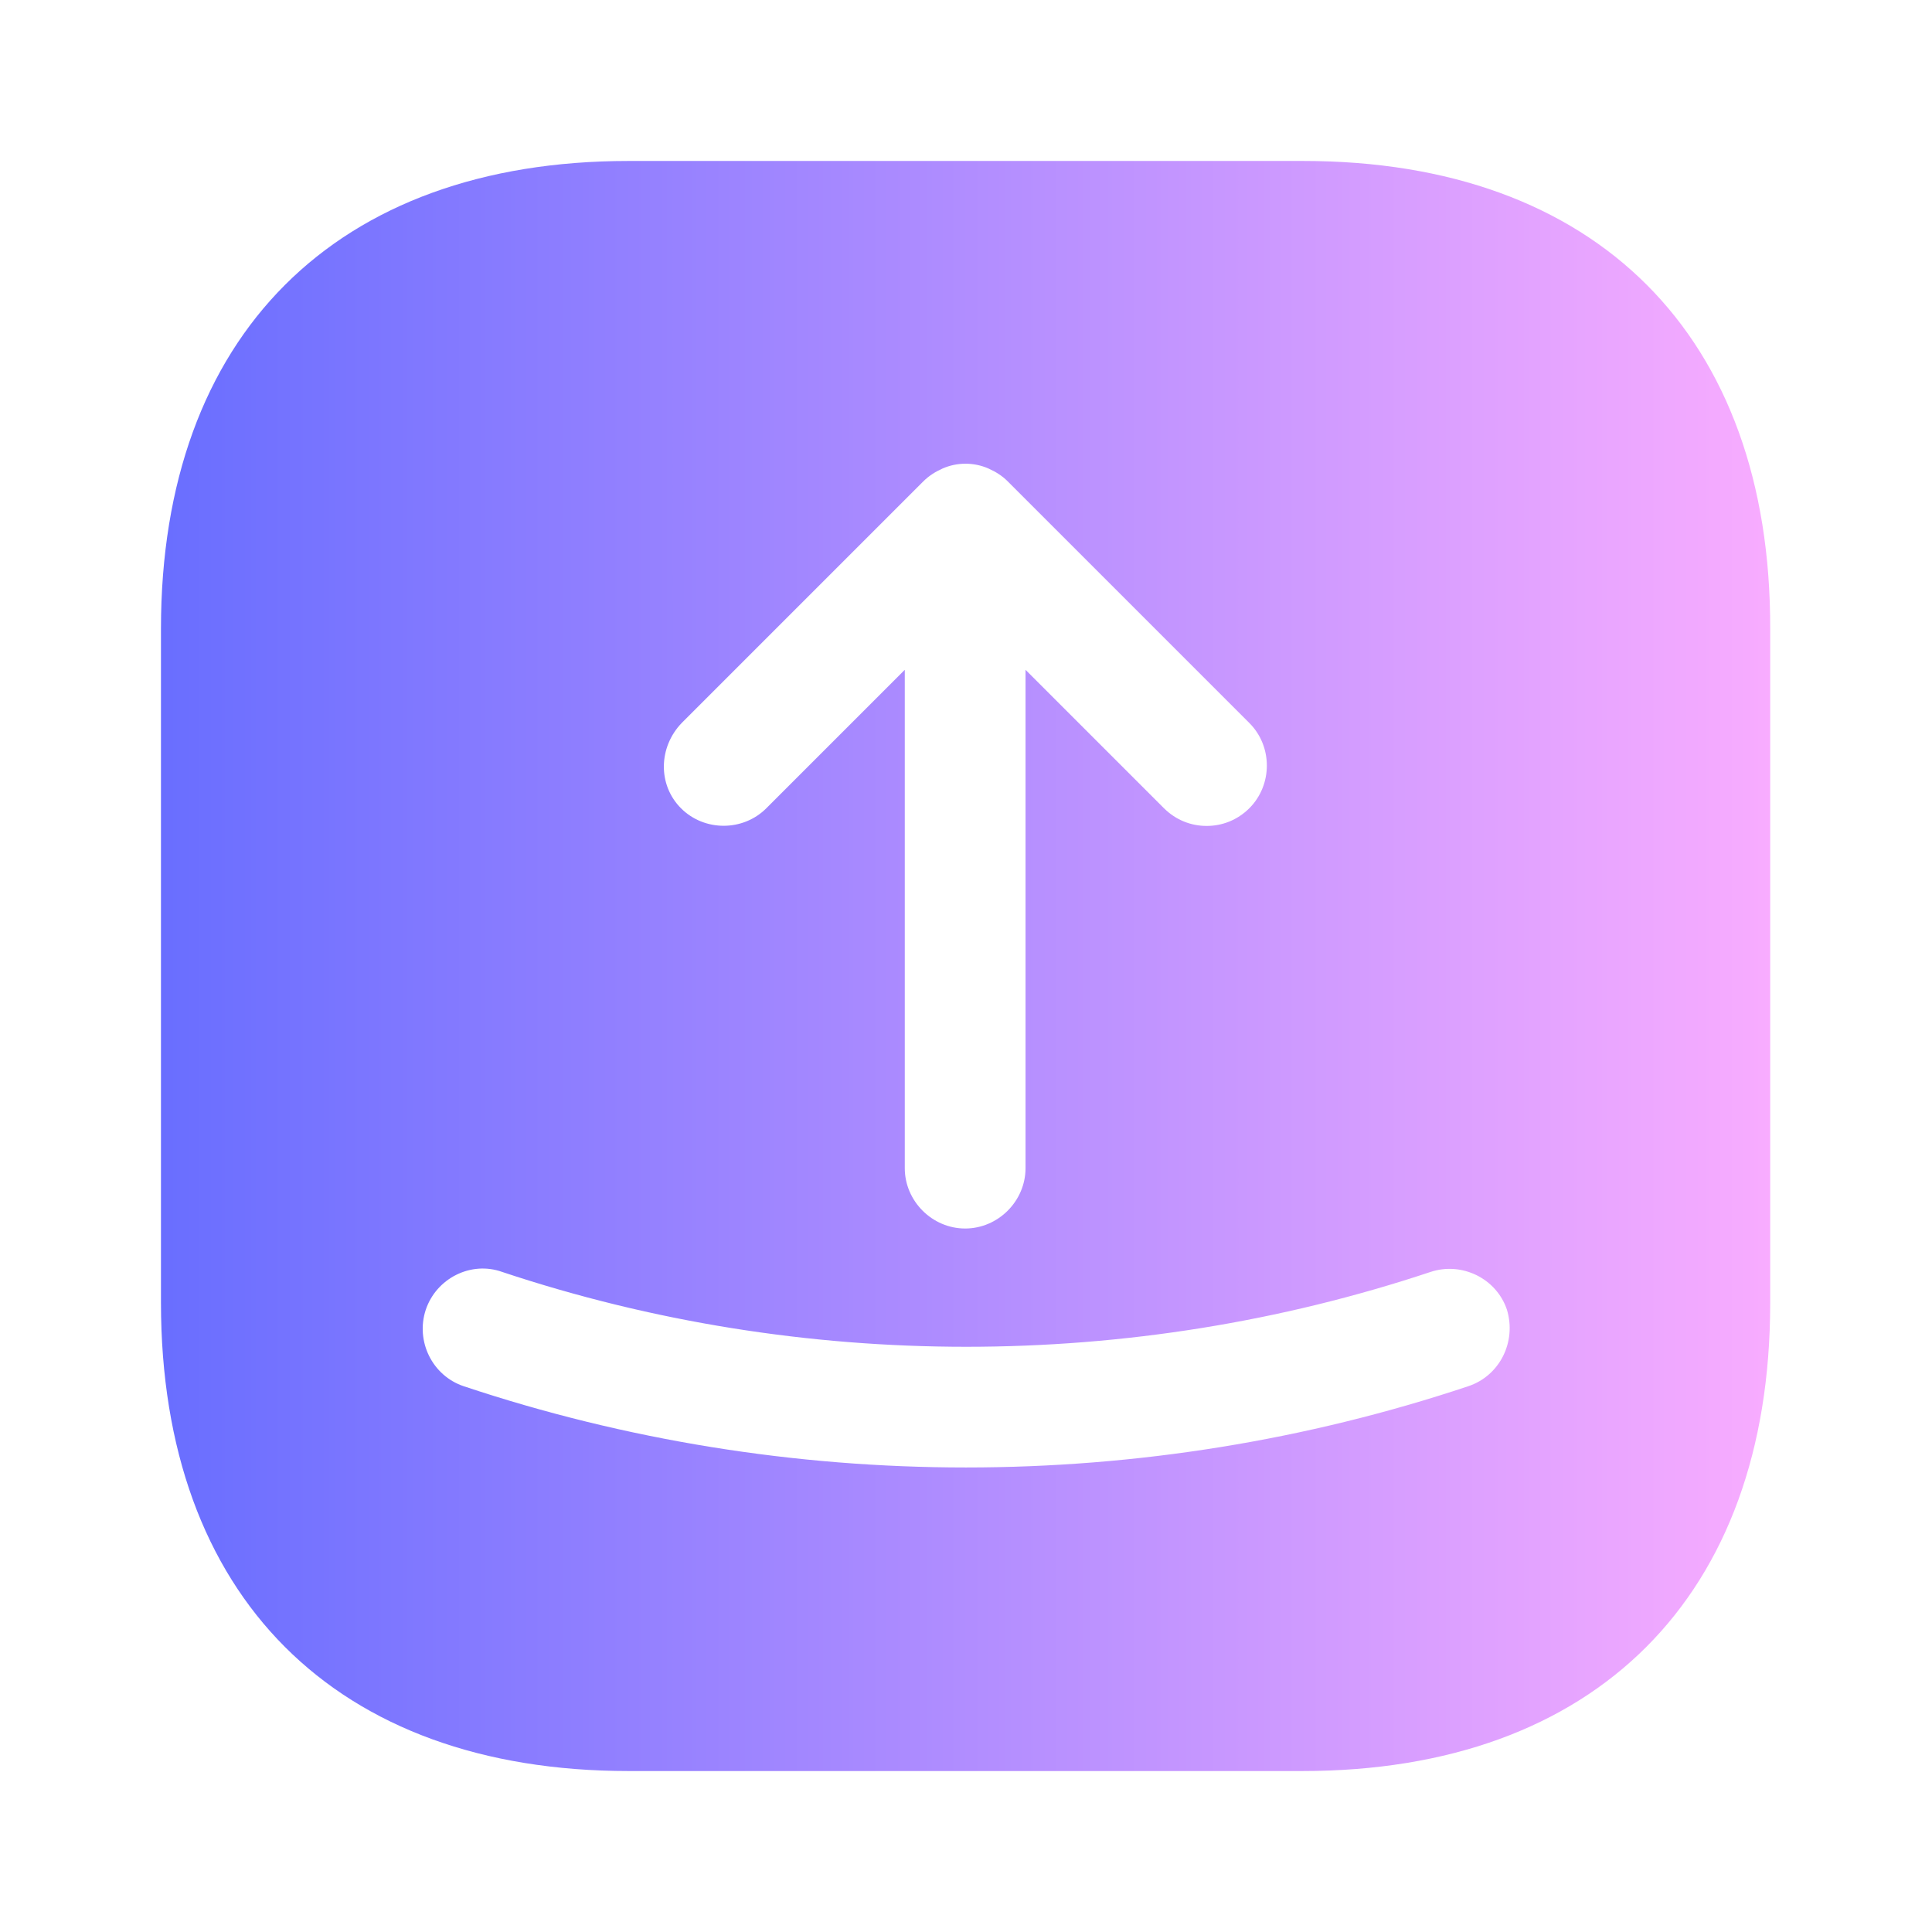 <svg width="16" height="16" viewBox="0 0 16 16" fill="none" xmlns="http://www.w3.org/2000/svg">
<g clip-path="url(#clip0_552_2256)">
<path d="M10.793 1.333H5.206C2.78 1.333 1.333 2.78 1.333 5.207V10.787C1.333 13.22 2.78 14.667 5.206 14.667H10.786C13.213 14.667 14.66 13.22 14.66 10.793V5.207C14.666 2.78 13.22 1.333 10.793 1.333ZM5.646 5.987L7.646 3.987C7.693 3.94 7.746 3.907 7.806 3.88C7.926 3.827 8.066 3.827 8.186 3.88C8.246 3.907 8.3 3.94 8.346 3.987L10.346 5.987C10.54 6.18 10.54 6.5 10.346 6.694C10.246 6.793 10.12 6.84 9.993 6.84C9.866 6.84 9.74 6.793 9.64 6.694L8.493 5.547V9.674C8.493 9.947 8.266 10.174 7.993 10.174C7.72 10.174 7.493 9.947 7.493 9.674V5.547L6.346 6.694C6.153 6.887 5.833 6.887 5.64 6.694C5.446 6.5 5.453 6.187 5.646 5.987ZM12.16 11.48C10.82 11.927 9.413 12.153 8 12.153C6.586 12.153 5.18 11.927 3.84 11.48C3.58 11.393 3.44 11.107 3.526 10.847C3.613 10.587 3.9 10.44 4.16 10.534C6.64 11.36 9.366 11.36 11.846 10.534C12.106 10.447 12.393 10.587 12.48 10.847C12.56 11.114 12.42 11.393 12.16 11.48Z" fill="url(#paint0_linear_552_2256)"/>
</g>
<defs>
<linearGradient id="paint0_linear_552_2256" x1="1.333" y1="8" x2="14.66" y2="8" gradientUnits="userSpaceOnUse">
<stop stop-color="#696EFF"/>
<stop offset="1" stop-color="#F8ACFF"/>
</linearGradient>
<clipPath id="clip0_552_2256">
<rect width="16" height="16" fill="white"/>
</clipPath>
</defs>
</svg>
